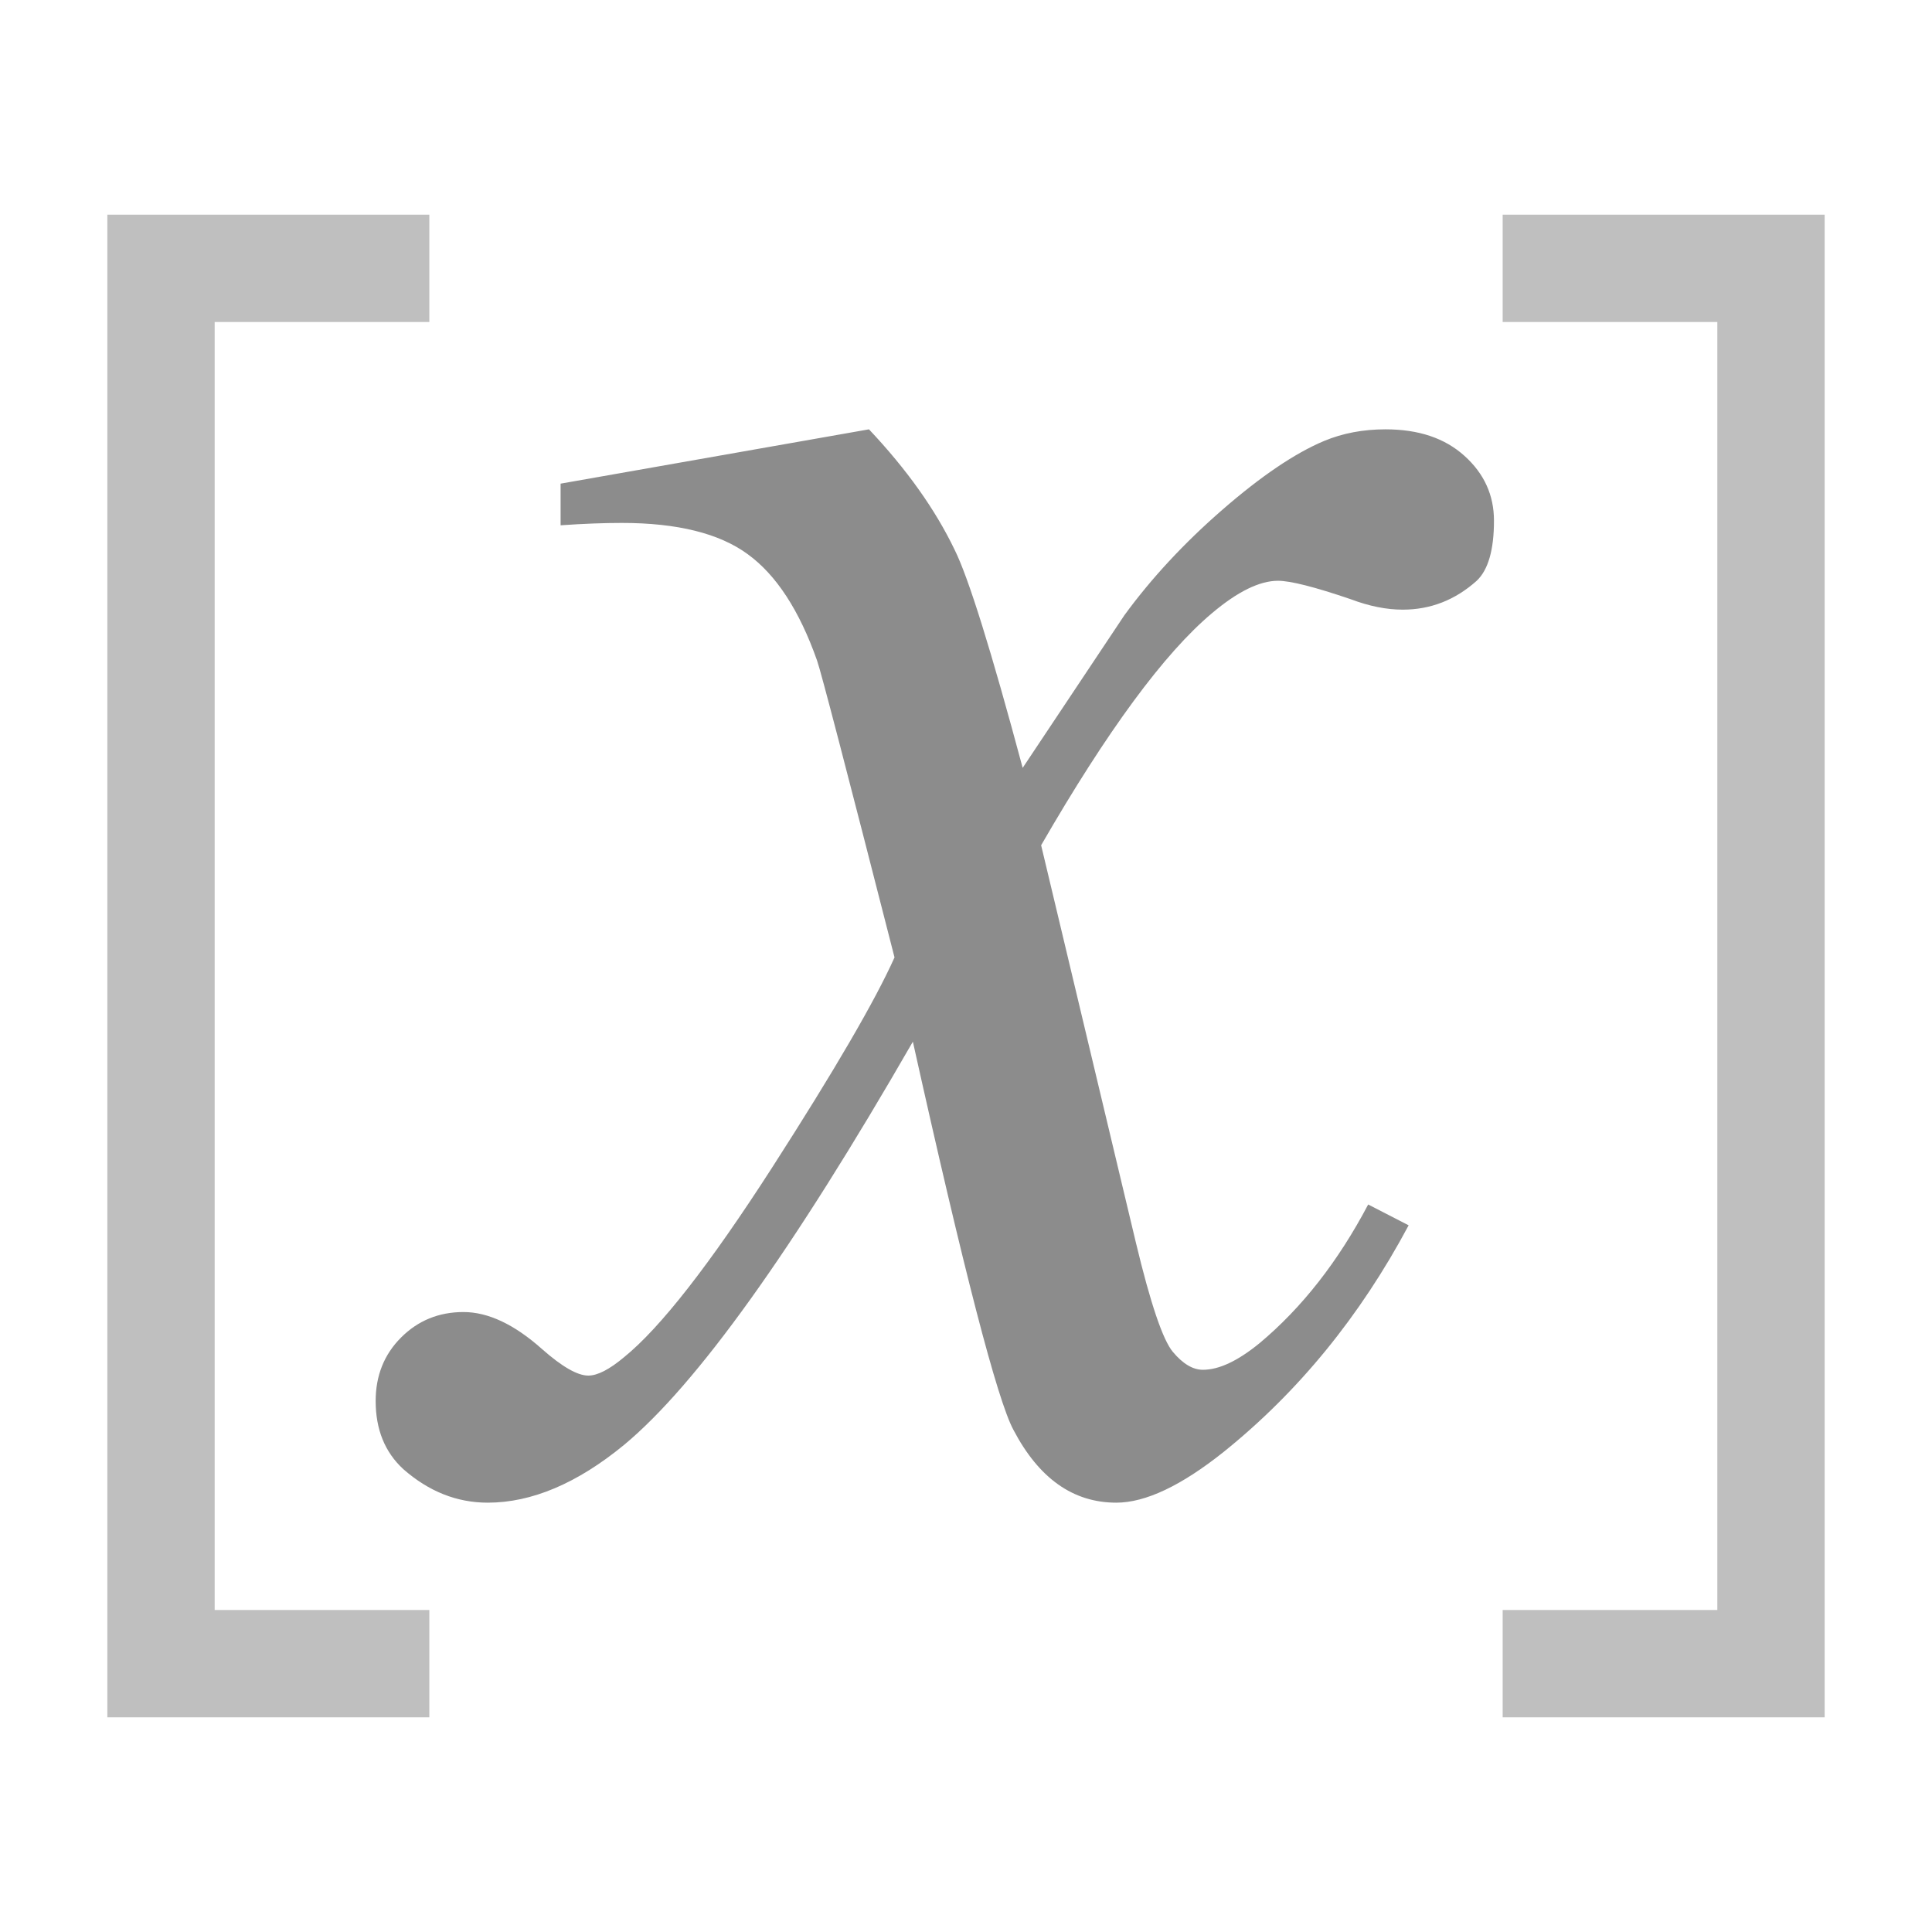 <?xml version="1.0" encoding="utf-8"?>
<!-- Generator: Adobe Illustrator 21.1.0, SVG Export Plug-In . SVG Version: 6.00 Build 0)  -->
<!DOCTYPE svg PUBLIC "-//W3C//DTD SVG 1.1//EN" "http://www.w3.org/Graphics/SVG/1.1/DTD/svg11.dtd">
<svg version="1.1" id="Слой_1" xmlns="http://www.w3.org/2000/svg" xmlns:xlink="http://www.w3.org/1999/xlink" x="0px" y="0px"
	 width="18px" height="18px" viewBox="0 0 18 18" style="enable-background:new 0 0 18 18;" xml:space="preserve">
<g>
	<path style="fill:#8C8C8C;" d="M8.096,4c0.352,0.373,0.617,0.746,0.797,1.12c0.129,0.258,0.341,0.937,0.635,2.034l0.947-1.421
		c0.251-0.344,0.556-0.673,0.915-0.985c0.359-0.312,0.675-0.526,0.947-0.64C12.51,4.036,12.7,4,12.908,4
		c0.309,0,0.554,0.082,0.737,0.248c0.183,0.165,0.274,0.366,0.274,0.603c0,0.273-0.054,0.459-0.161,0.56
		c-0.201,0.18-0.431,0.269-0.689,0.269c-0.151,0-0.312-0.032-0.484-0.097c-0.337-0.115-0.563-0.172-0.678-0.172
		c-0.172,0-0.377,0.101-0.614,0.301C10.848,6.085,10.317,6.806,9.7,7.875l0.883,3.703c0.136,0.567,0.251,0.906,0.344,1.017
		c0.093,0.111,0.186,0.167,0.28,0.167c0.151,0,0.326-0.083,0.528-0.248c0.395-0.33,0.732-0.761,1.012-1.292l0.377,0.194
		c-0.452,0.847-1.026,1.55-1.722,2.11C11.006,13.842,10.672,14,10.4,14c-0.402,0-0.721-0.226-0.958-0.678
		c-0.151-0.28-0.463-1.485-0.937-3.617c-1.119,1.945-2.016,3.197-2.691,3.757C5.377,13.821,4.953,14,4.544,14
		c-0.287,0-0.549-0.104-0.786-0.312C3.586,13.53,3.5,13.318,3.5,13.053c0-0.237,0.079-0.434,0.237-0.592s0.352-0.237,0.581-0.237
		c0.23,0,0.474,0.115,0.732,0.345c0.187,0.165,0.33,0.247,0.431,0.247c0.086,0,0.197-0.057,0.334-0.172
		c0.337-0.273,0.796-0.861,1.378-1.765c0.581-0.904,0.961-1.557,1.141-1.959C7.888,7.175,7.648,6.253,7.612,6.153
		c-0.165-0.467-0.38-0.797-0.646-0.99C6.701,4.969,6.31,4.872,5.793,4.872c-0.165,0-0.355,0.007-0.57,0.022V4.506L8.096,4z"/>
</g>
<polygon style="fill:#BFBFBF;" points="4,3 4,2 1,2 1,3 1,15 1,16 4,16 4,15 2,15 2,3 "/>
<polygon style="fill:#BFBFBF;" points="14,2 14,3 16,3 16,15 14,15 14,16 17,16 17,15 17,3 17,2 "/>
</svg>
